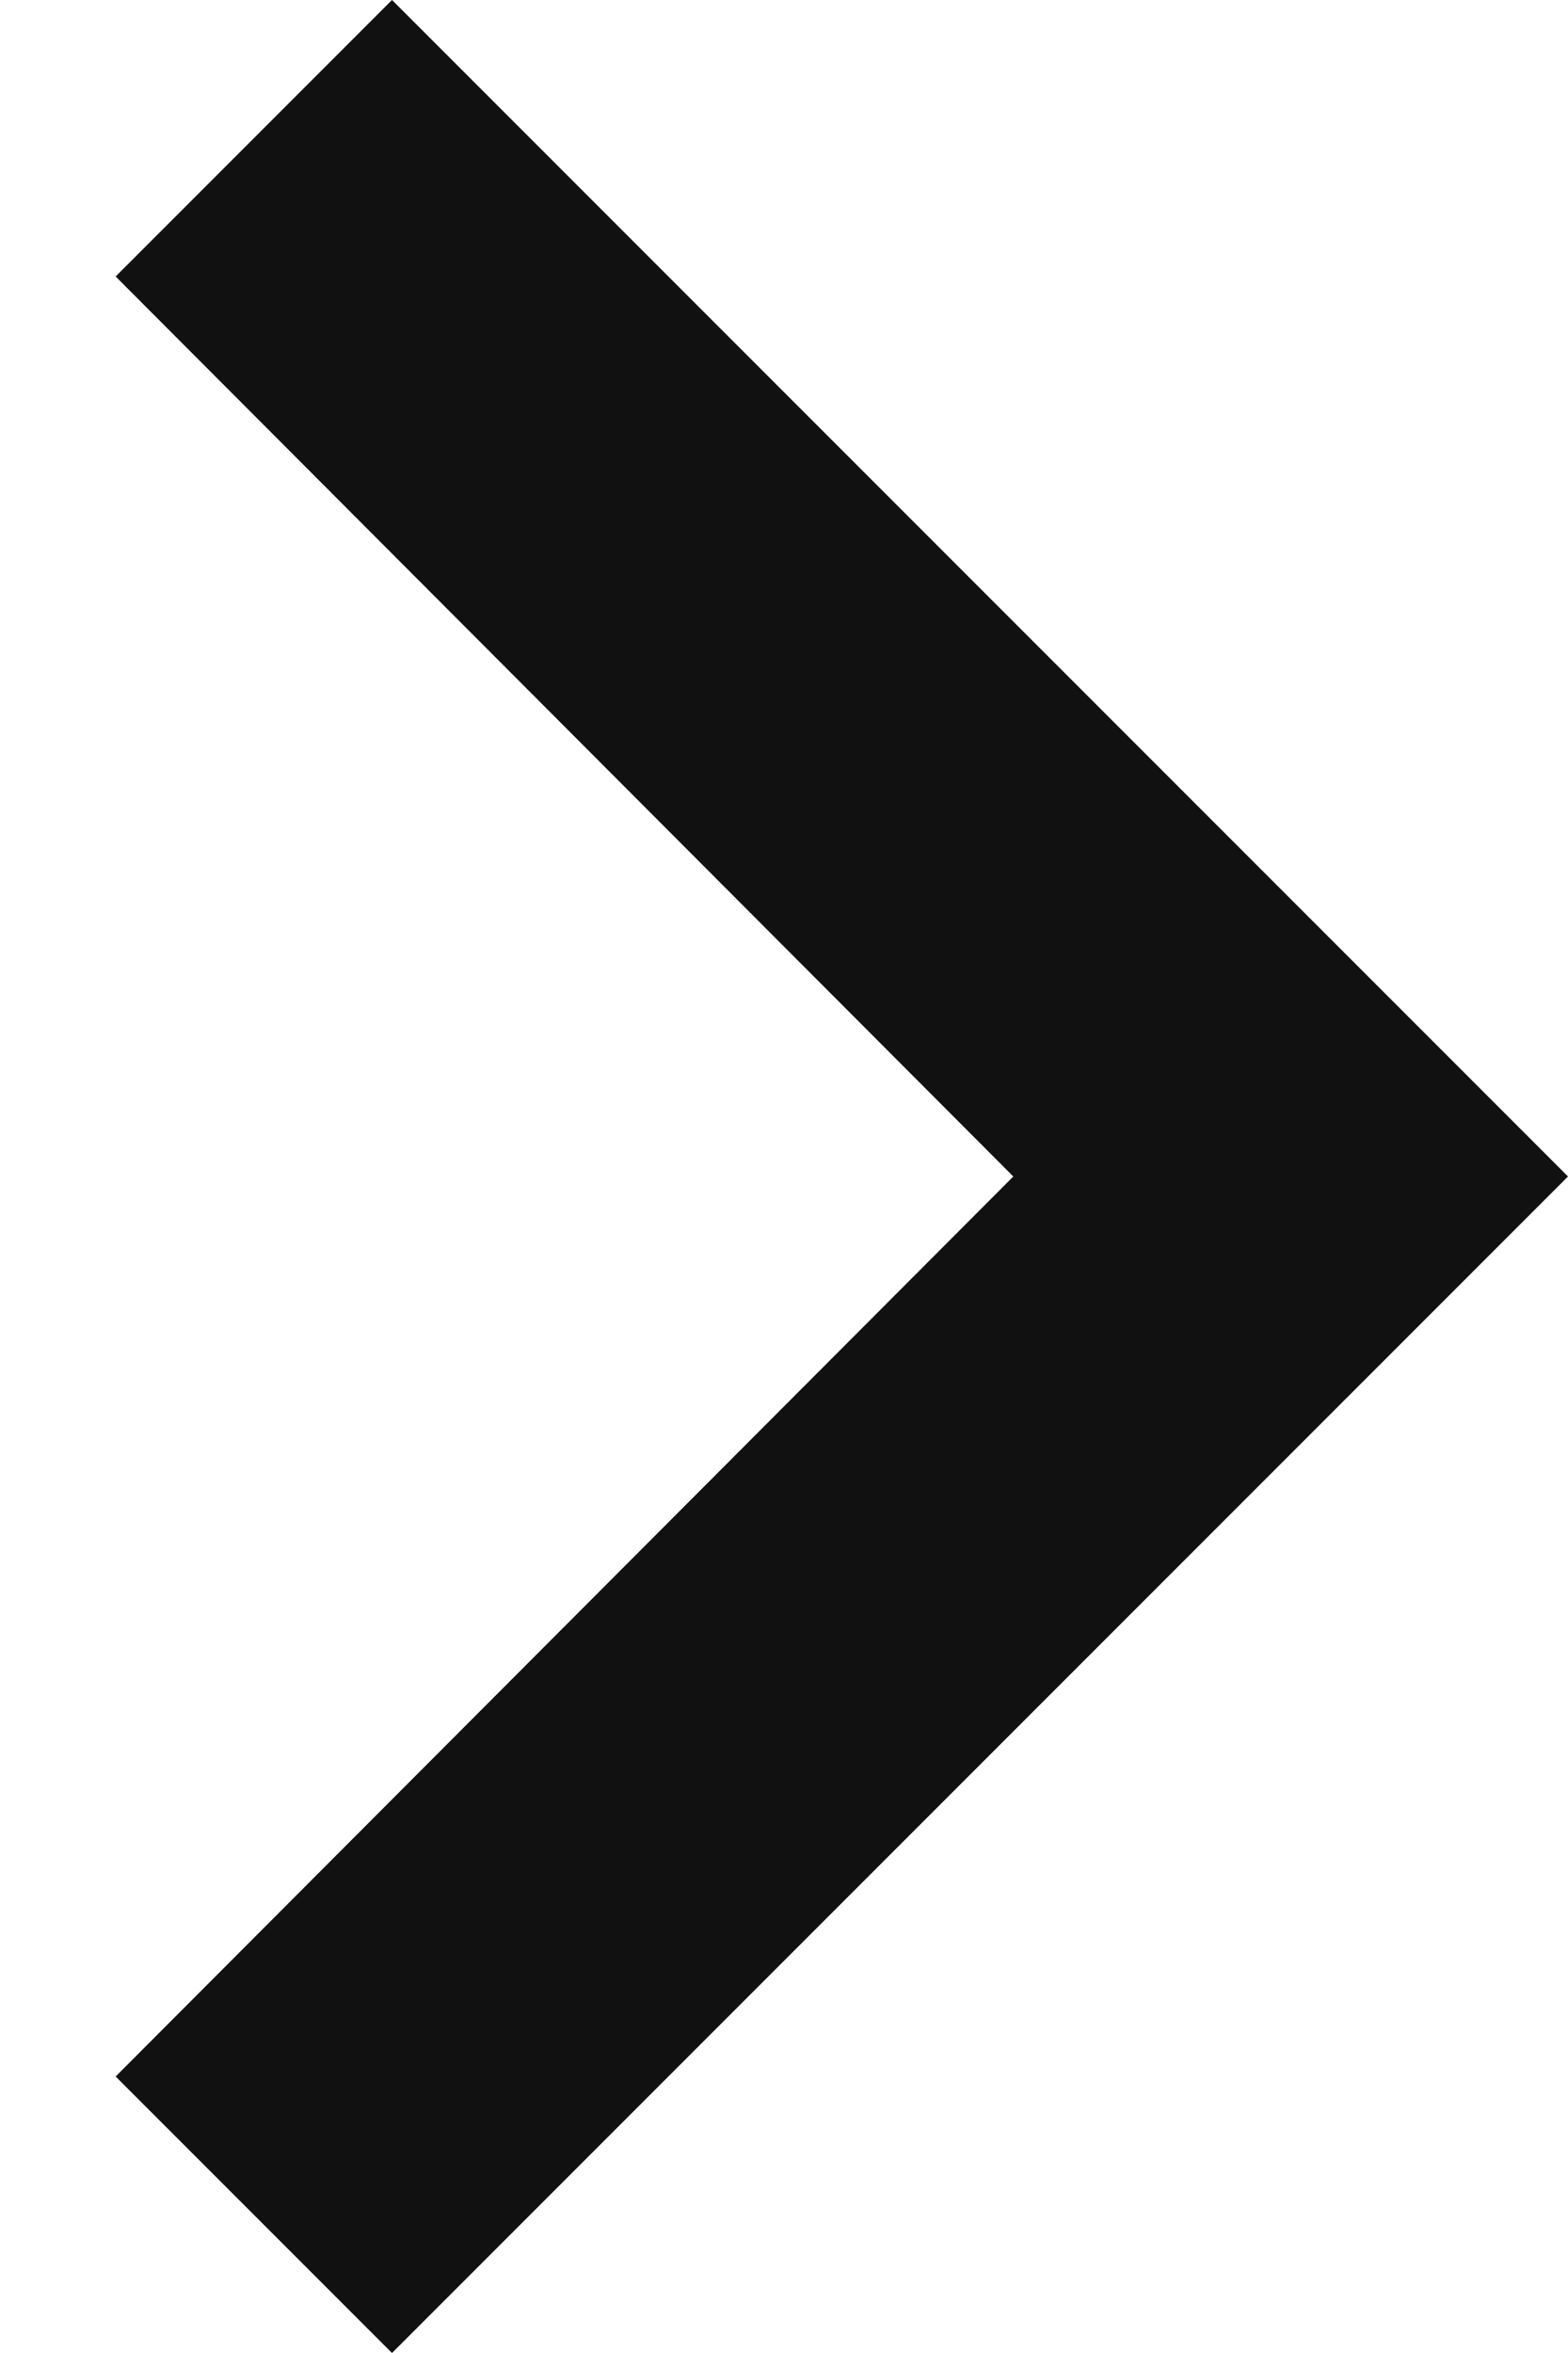 <svg xmlns="http://www.w3.org/2000/svg" width="8" height="12" viewBox="0 0 8 12">
  <g fill="none" fill-rule="evenodd" transform="translate(-8 -6)">
    <polygon points="0 0 24 0 24 24 0 24" transform="rotate(-180 12 12)"/>
    <polygon fill="#111" fill-rule="nonzero" points="16 7.41 14.59 6 8.59 12 14.59 18 16 16.59 11.42 12" transform="rotate(-180 12.295 12)"/>
  </g>
</svg>
